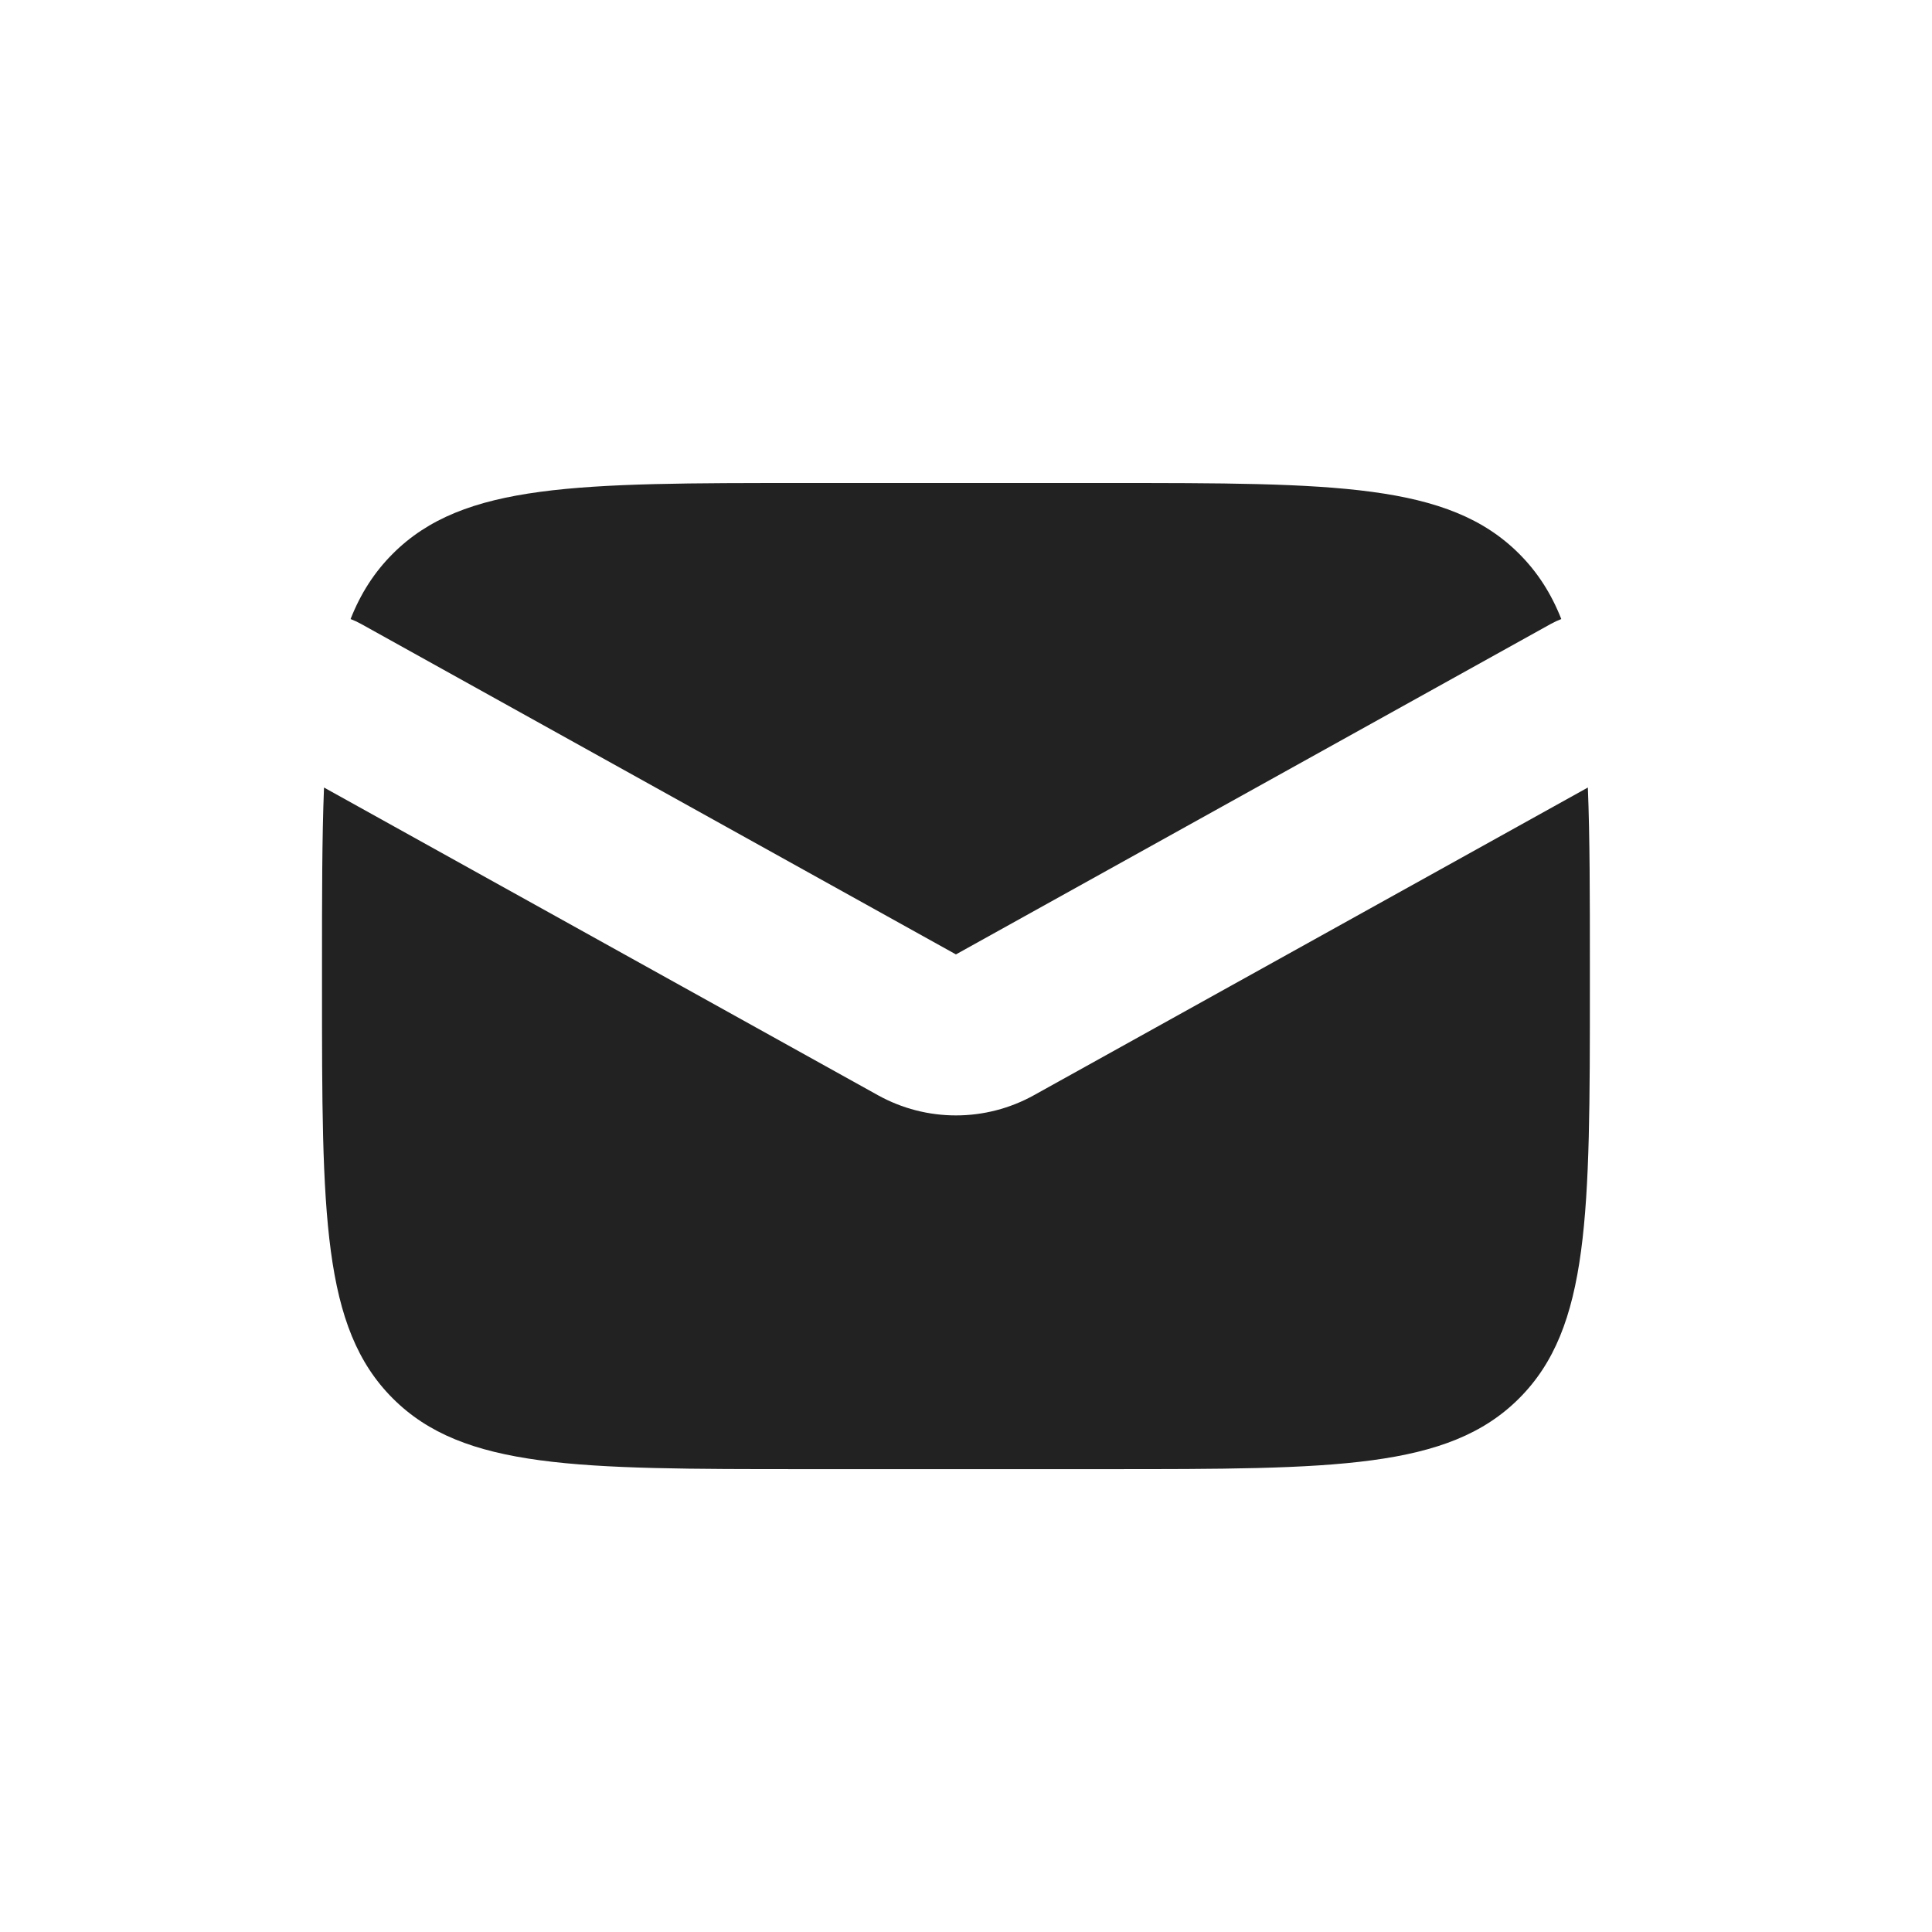 <svg width="24" height="24" viewBox="0 0 24 24" fill="none" xmlns="http://www.w3.org/2000/svg">
<path fill-rule="evenodd" clip-rule="evenodd" d="M4.025 9.783C4 10.407 4 11.138 4 12V12.25C4 15.078 4 16.493 4.879 17.371C5.757 18.25 7.172 18.25 10 18.25H13.75C16.578 18.25 17.993 18.25 18.871 17.371C19.75 16.493 19.75 15.078 19.75 12.25V12C19.75 11.138 19.75 10.407 19.725 9.783L12.846 13.604C12.242 13.94 11.508 13.94 10.904 13.604L4.025 9.783ZM4.355 7.69C4.399 7.707 4.443 7.727 4.486 7.751L11.875 11.856L19.264 7.751C19.307 7.727 19.351 7.707 19.395 7.69C19.27 7.373 19.1 7.108 18.871 6.879C17.993 6 16.578 6 13.75 6H10C7.172 6 5.757 6 4.879 6.879C4.65 7.108 4.48 7.373 4.355 7.69Z" fill="#222222"/>
</svg>
